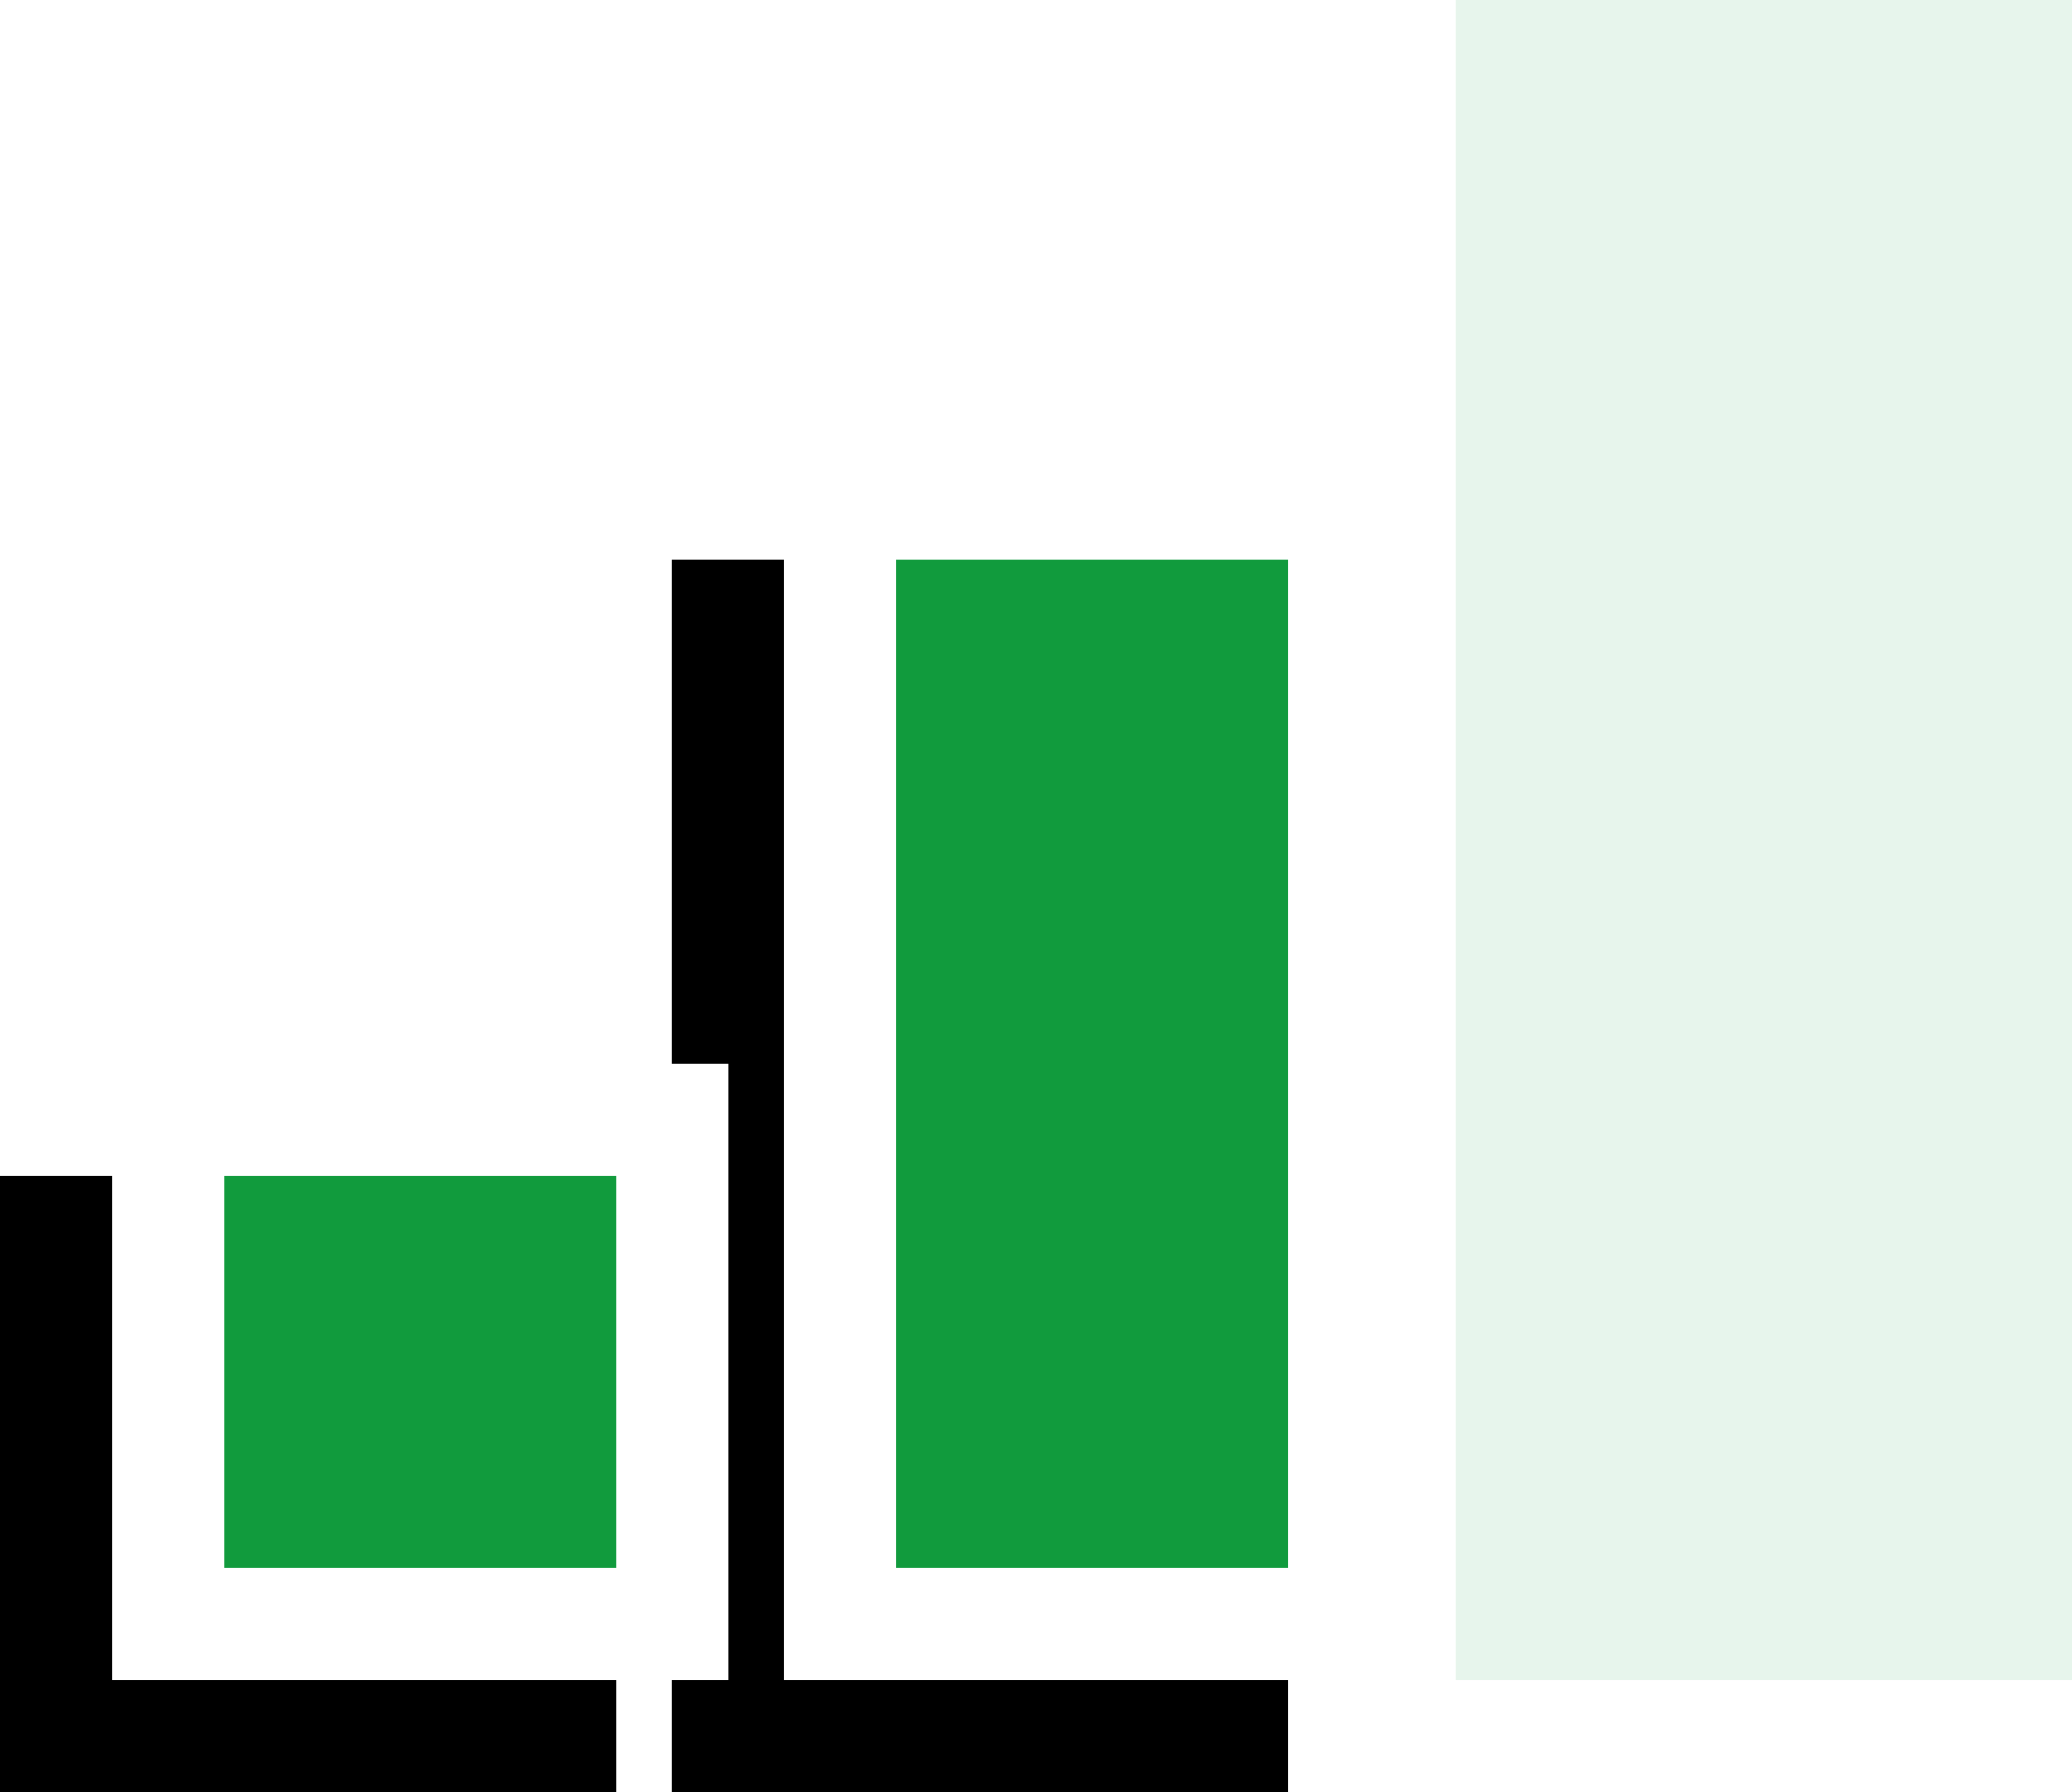 <?xml version="1.0" encoding="UTF-8"?>
<svg width="37px" height="32px" viewBox="0 0 37 32" version="1.1" xmlns="http://www.w3.org/2000/svg" xmlns:xlink="http://www.w3.org/1999/xlink">
    <title>Group 14</title>
    <defs>
        <rect id="path-1" x="12" y="8" width="11" height="22"></rect>
        <filter x="-27.3%" y="-4.5%" width="136.4%" height="118.2%" filterUnits="objectBoundingBox" id="filter-2">
            <feOffset dx="-2" dy="2" in="SourceAlpha" result="shadowOffsetOuter1"></feOffset>
            <feComposite in="shadowOffsetOuter1" in2="SourceAlpha" operator="out" result="shadowOffsetOuter1"></feComposite>
            <feColorMatrix values="0 0 0 0 0.14   0 0 0 0 0.083   0 0 0 0 0.428  0 0 0 0.9 0" type="matrix" in="shadowOffsetOuter1"></feColorMatrix>
        </filter>
        <rect id="path-3" x="0" y="19" width="11" height="11"></rect>
        <filter x="-27.3%" y="-9.1%" width="136.4%" height="136.4%" filterUnits="objectBoundingBox" id="filter-4">
            <feOffset dx="-2" dy="2" in="SourceAlpha" result="shadowOffsetOuter1"></feOffset>
            <feComposite in="shadowOffsetOuter1" in2="SourceAlpha" operator="out" result="shadowOffsetOuter1"></feComposite>
            <feColorMatrix values="0 0 0 0 0.14   0 0 0 0 0.083   0 0 0 0 0.428  0 0 0 0.9 0" type="matrix" in="shadowOffsetOuter1"></feColorMatrix>
        </filter>
    </defs>
    <g id="🟢-Updated-Pages" stroke="none" stroke-width="1" fill="none" fill-rule="evenodd">
        <g id="What-is-eCommerce?" transform="translate(-672, -12131)" fill-rule="nonzero">
            <g id="No-Products" transform="translate(120, 12102)">
                <g id="Group-14" transform="translate(554, 29)">
                    <rect id="Rectangle" fill-opacity="0.1" fill="#119B3D" x="24" y="0" width="11" height="30"></rect>
                    <g id="Rectangle">
                        <use fill="black" fill-opacity="1" filter="url(#filter-2)" xlink:href="#path-1"></use>
                        <rect stroke="#FFFFFF" stroke-width="2" stroke-linejoin="square" fill="#119B3D" fill-rule="evenodd" x="13" y="9" width="9" height="20"></rect>
                    </g>
                    <g id="Rectangle">
                        <use fill="black" fill-opacity="1" filter="url(#filter-4)" xlink:href="#path-3"></use>
                        <rect stroke="#FFFFFF" stroke-width="2" stroke-linejoin="square" fill="#119B3D" fill-rule="evenodd" x="1" y="20" width="9" height="9"></rect>
                    </g>
                </g>
            </g>
        </g>
    </g>
</svg>